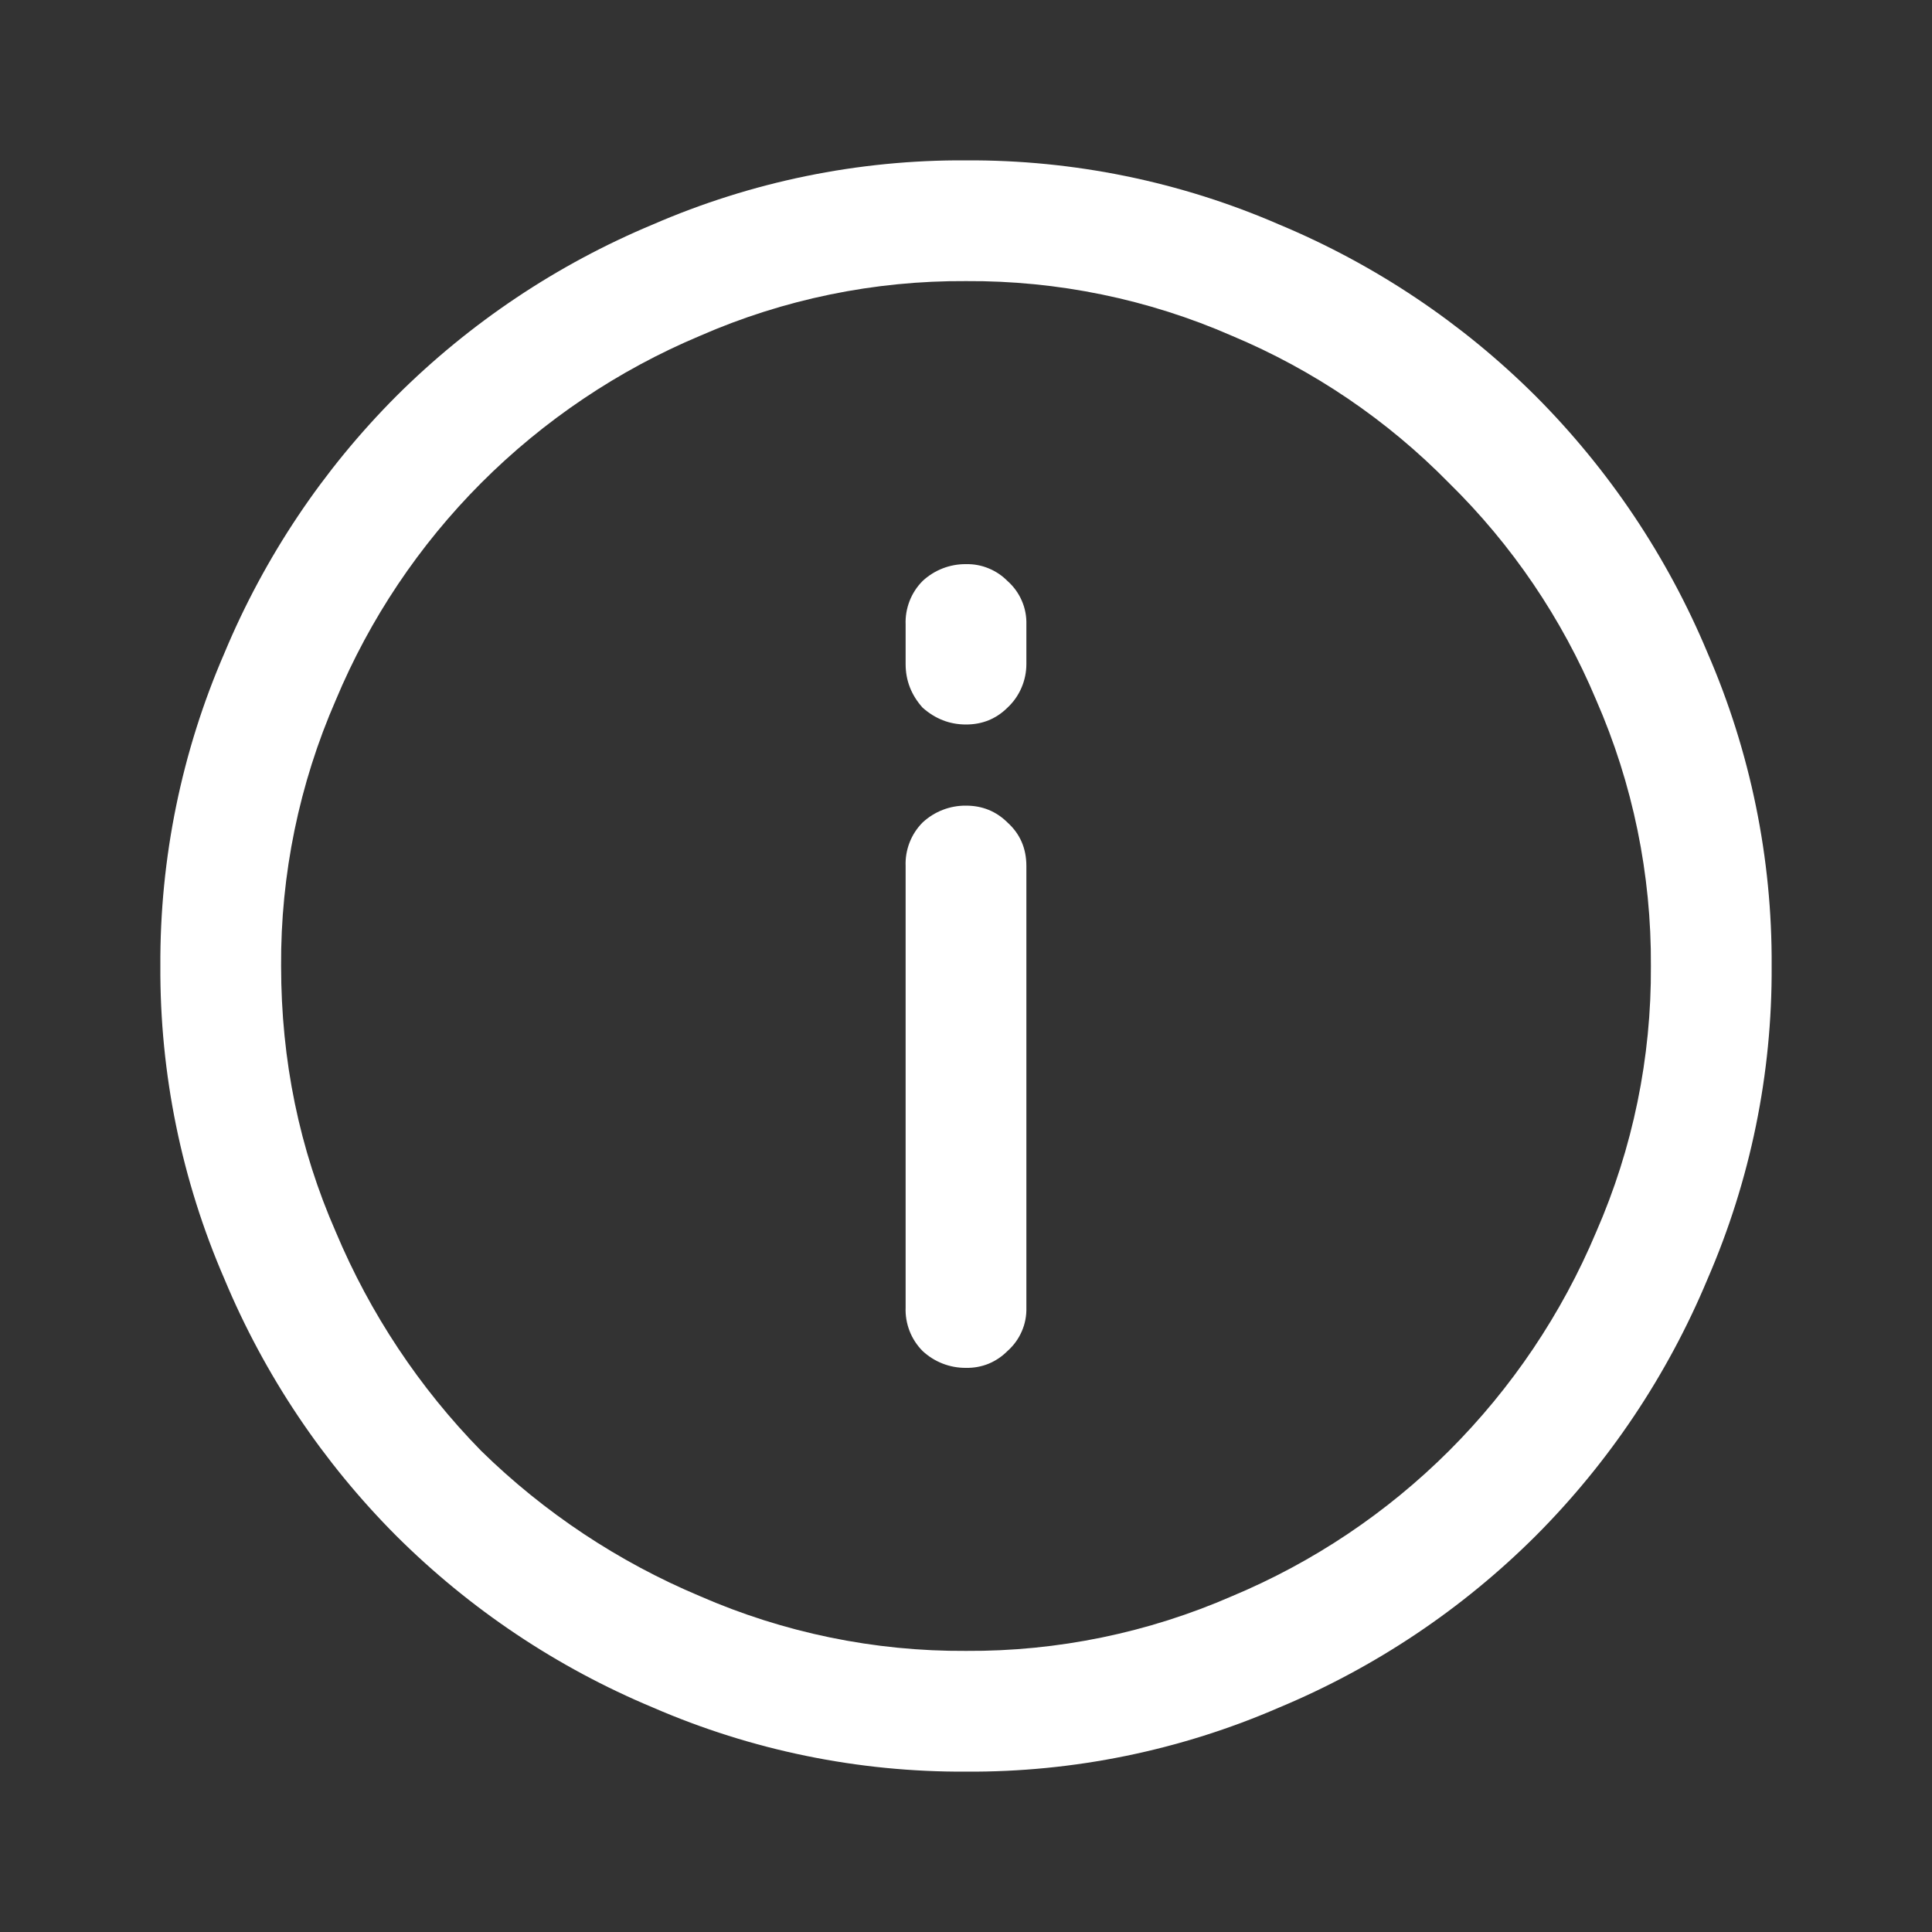 <svg  viewBox="0 0 24 24" fill="white" xmlns="http://www.w3.org/2000/svg">
<rect x="0" y="0" width="24" height="24" fill="#333333" stroke="none"/>
<path d="M12 22.008C10.662 22.015 9.337 21.744 8.11 21.211C6.919 20.714 5.836 19.989 4.922 19.078C4.011 18.164 3.286 17.082 2.789 15.891C2.256 14.663 1.985 13.338 1.992 12C1.985 10.662 2.256 9.337 2.789 8.11C3.286 6.919 4.011 5.836 4.922 4.922C5.836 4.011 6.918 3.286 8.109 2.789C9.337 2.256 10.662 1.984 12 1.992C13.338 1.985 14.663 2.256 15.89 2.789C17.081 3.286 18.164 4.011 19.078 4.922C19.989 5.836 20.714 6.918 21.211 8.109C21.744 9.336 22.016 10.662 22.008 12C22.016 13.338 21.744 14.663 21.211 15.89C20.714 17.081 19.99 18.164 19.078 19.078C18.165 19.989 17.082 20.714 15.891 21.211C14.664 21.744 13.338 22.016 12 22.008ZM12 20.508C13.137 20.515 14.263 20.283 15.305 19.828C16.312 19.407 17.227 18.794 18 18.023C18.78 17.244 19.401 16.321 19.828 15.305C20.284 14.263 20.515 13.137 20.508 12C20.515 10.863 20.284 9.737 19.828 8.695C19.404 7.684 18.783 6.768 18 6C17.232 5.217 16.316 4.596 15.305 4.172C14.263 3.716 13.137 3.485 12 3.492C10.863 3.485 9.737 3.716 8.695 4.172C7.679 4.599 6.756 5.22 5.977 6C5.206 6.773 4.593 7.688 4.172 8.695C3.717 9.737 3.485 10.863 3.492 12C3.492 13.172 3.719 14.273 4.172 15.305C4.597 16.317 5.209 17.239 5.977 18.023C6.761 18.791 7.683 19.403 8.695 19.828C9.737 20.283 10.863 20.515 12 20.508Z" />
<path d="M12.516 10.218C12.375 10.078 12.203 10.008 12 10.008C11.8 10.006 11.607 10.081 11.46 10.218C11.39 10.289 11.335 10.373 11.299 10.466C11.263 10.559 11.246 10.658 11.25 10.758V16.242C11.246 16.342 11.263 16.441 11.299 16.534C11.335 16.627 11.39 16.711 11.46 16.782C11.607 16.919 11.8 16.994 12 16.992C12.096 16.994 12.191 16.977 12.28 16.941C12.369 16.904 12.449 16.85 12.516 16.782C12.592 16.715 12.653 16.631 12.693 16.538C12.734 16.445 12.753 16.344 12.75 16.242V10.758C12.75 10.539 12.672 10.359 12.516 10.218Z" />
<path d="M12.693 7.462C12.734 7.555 12.753 7.656 12.75 7.758V8.25C12.75 8.351 12.729 8.451 12.689 8.544C12.649 8.637 12.59 8.721 12.516 8.79C12.375 8.93 12.203 9 12 9C11.797 9 11.617 8.93 11.46 8.79C11.32 8.633 11.25 8.453 11.25 8.25V7.758C11.246 7.658 11.263 7.559 11.299 7.466C11.335 7.373 11.39 7.289 11.46 7.218C11.607 7.081 11.8 7.006 12 7.008C12.096 7.006 12.191 7.023 12.28 7.06C12.369 7.096 12.449 7.15 12.516 7.218C12.592 7.285 12.653 7.369 12.693 7.462Z" />
</svg>
